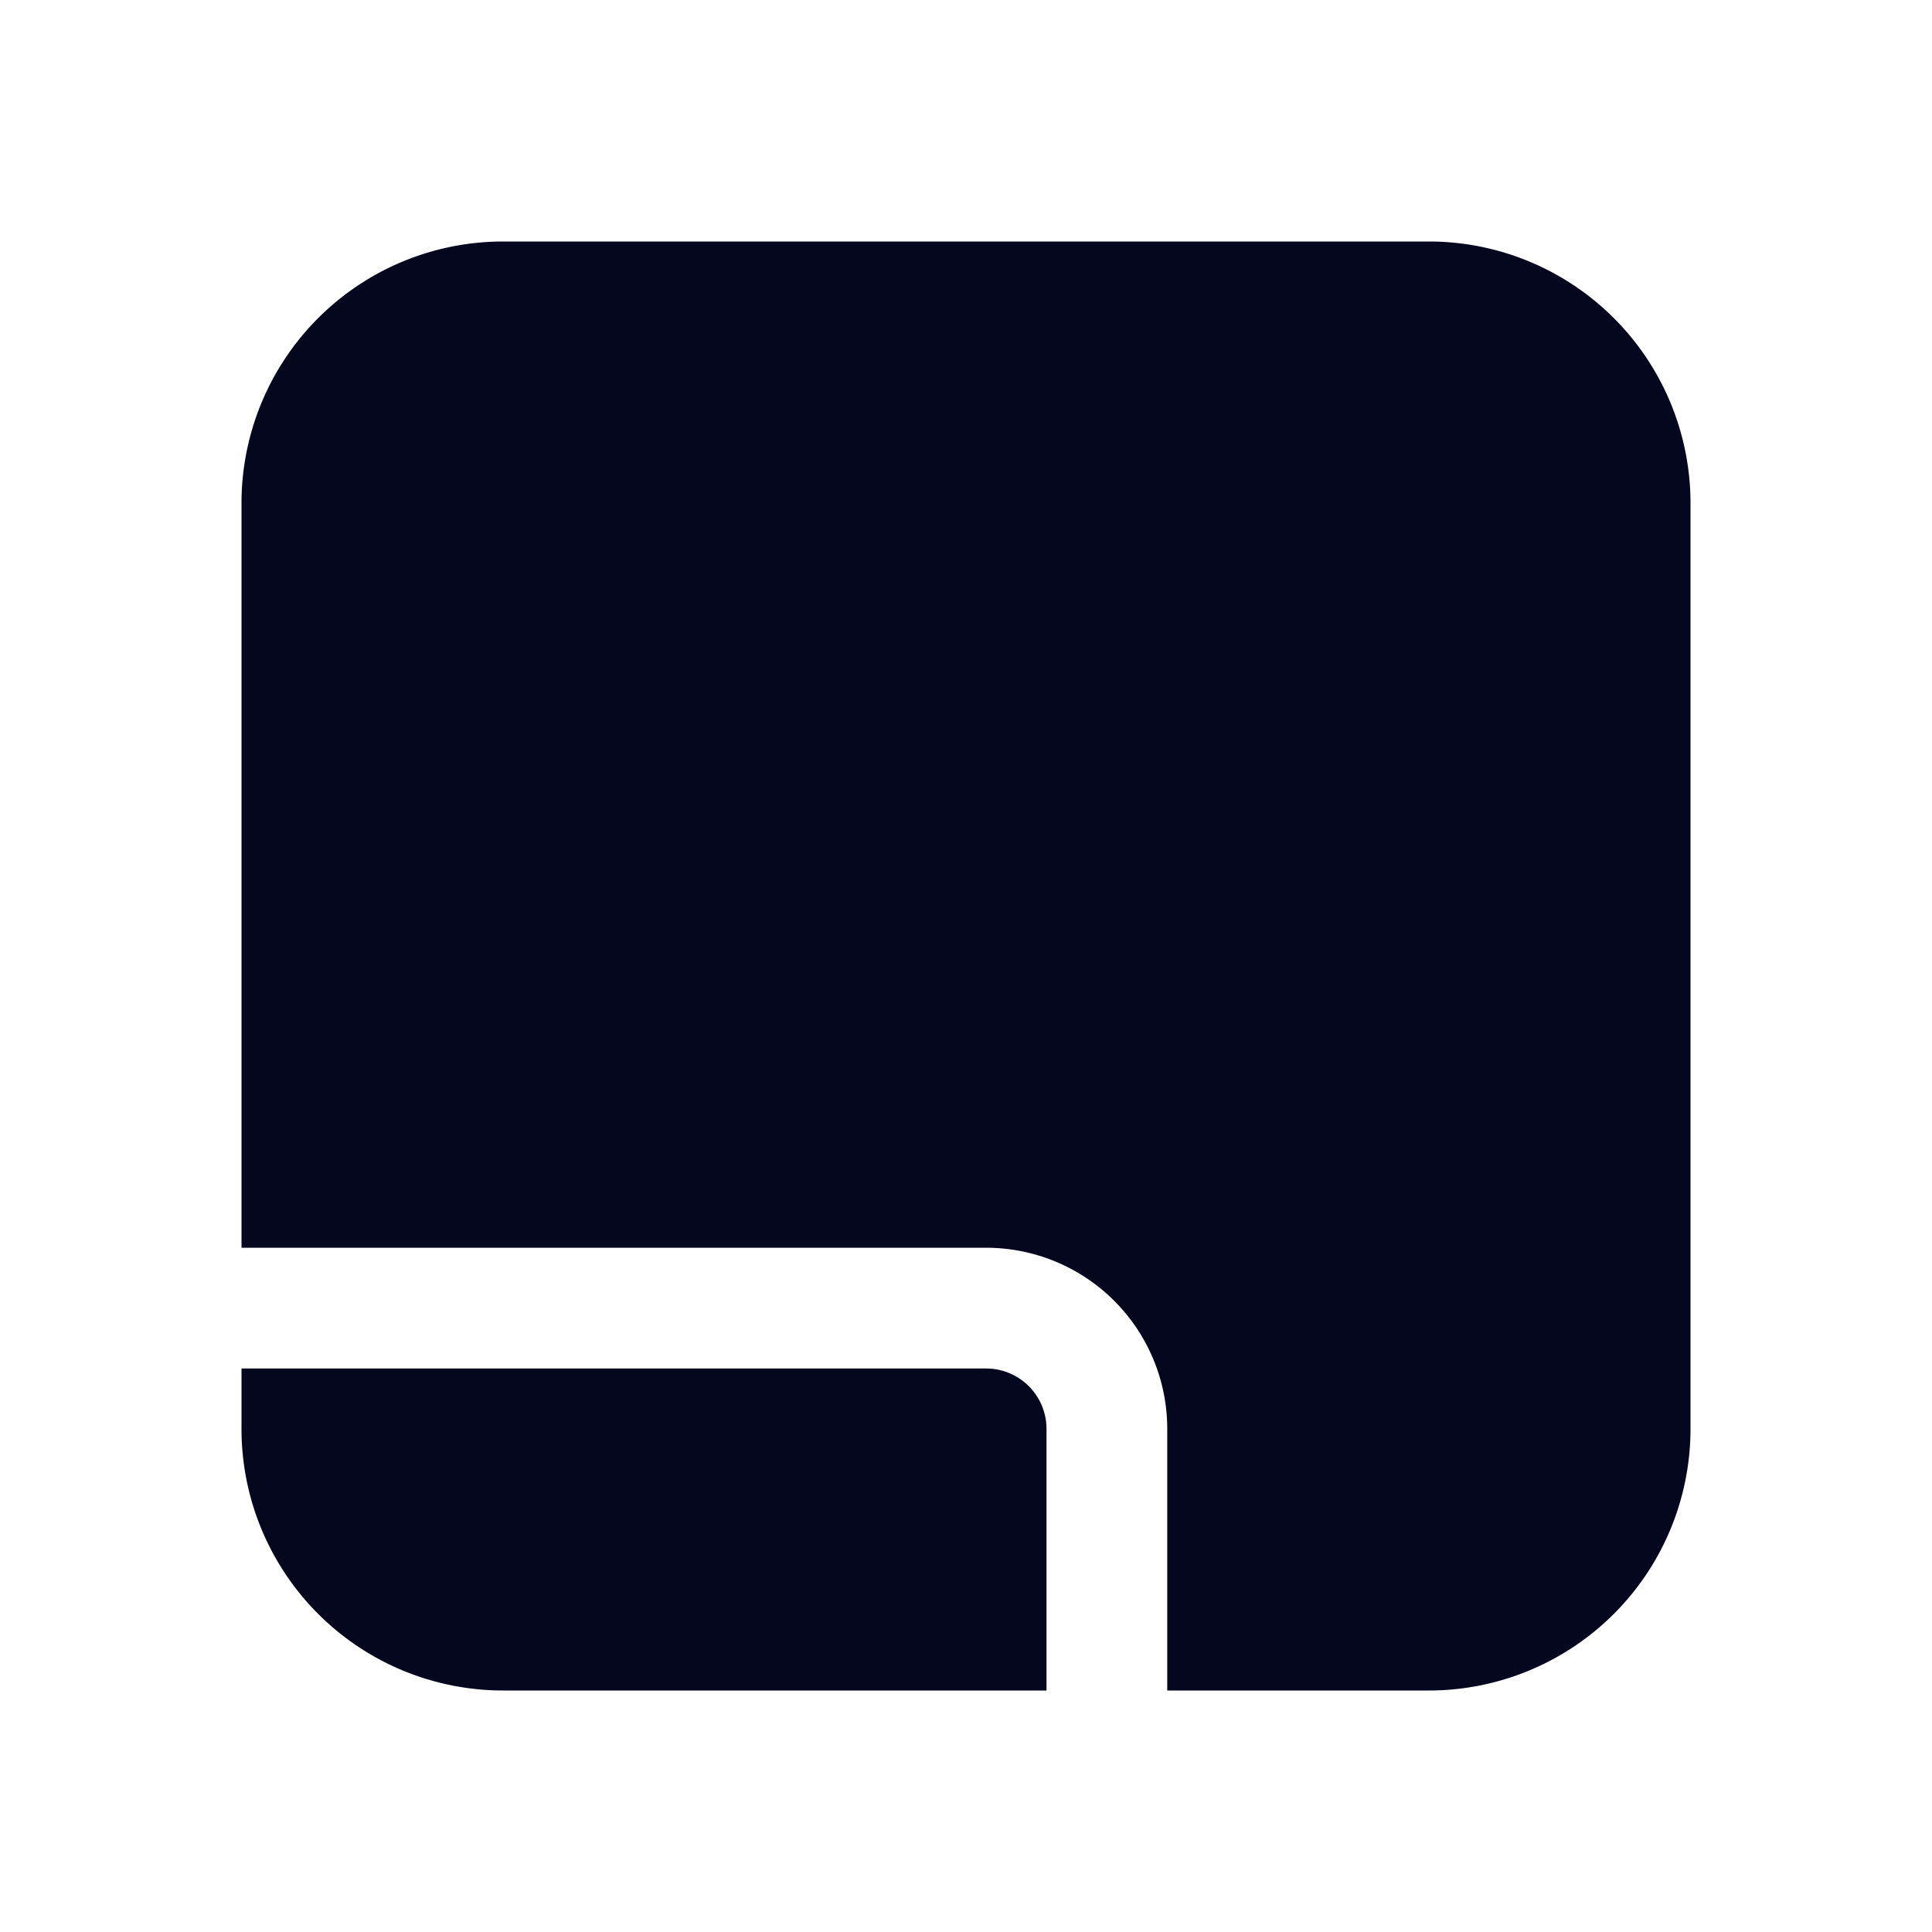 <svg xmlns="http://www.w3.org/2000/svg" width="24" height="24" fill="none"><path fill="#04071E" d="M3 6.25A3.25 3.25 0 0 1 6.25 3h11.5A3.25 3.25 0 0 1 21 6.25v11.5A3.25 3.25 0 0 1 17.75 21H14.5v-3.25a2.25 2.25 0 0 0-2.25-2.25H3zM3 17v.75A3.25 3.25 0 0 0 6.25 21H13v-3.25a.75.75 0 0 0-.75-.75z"/></svg>